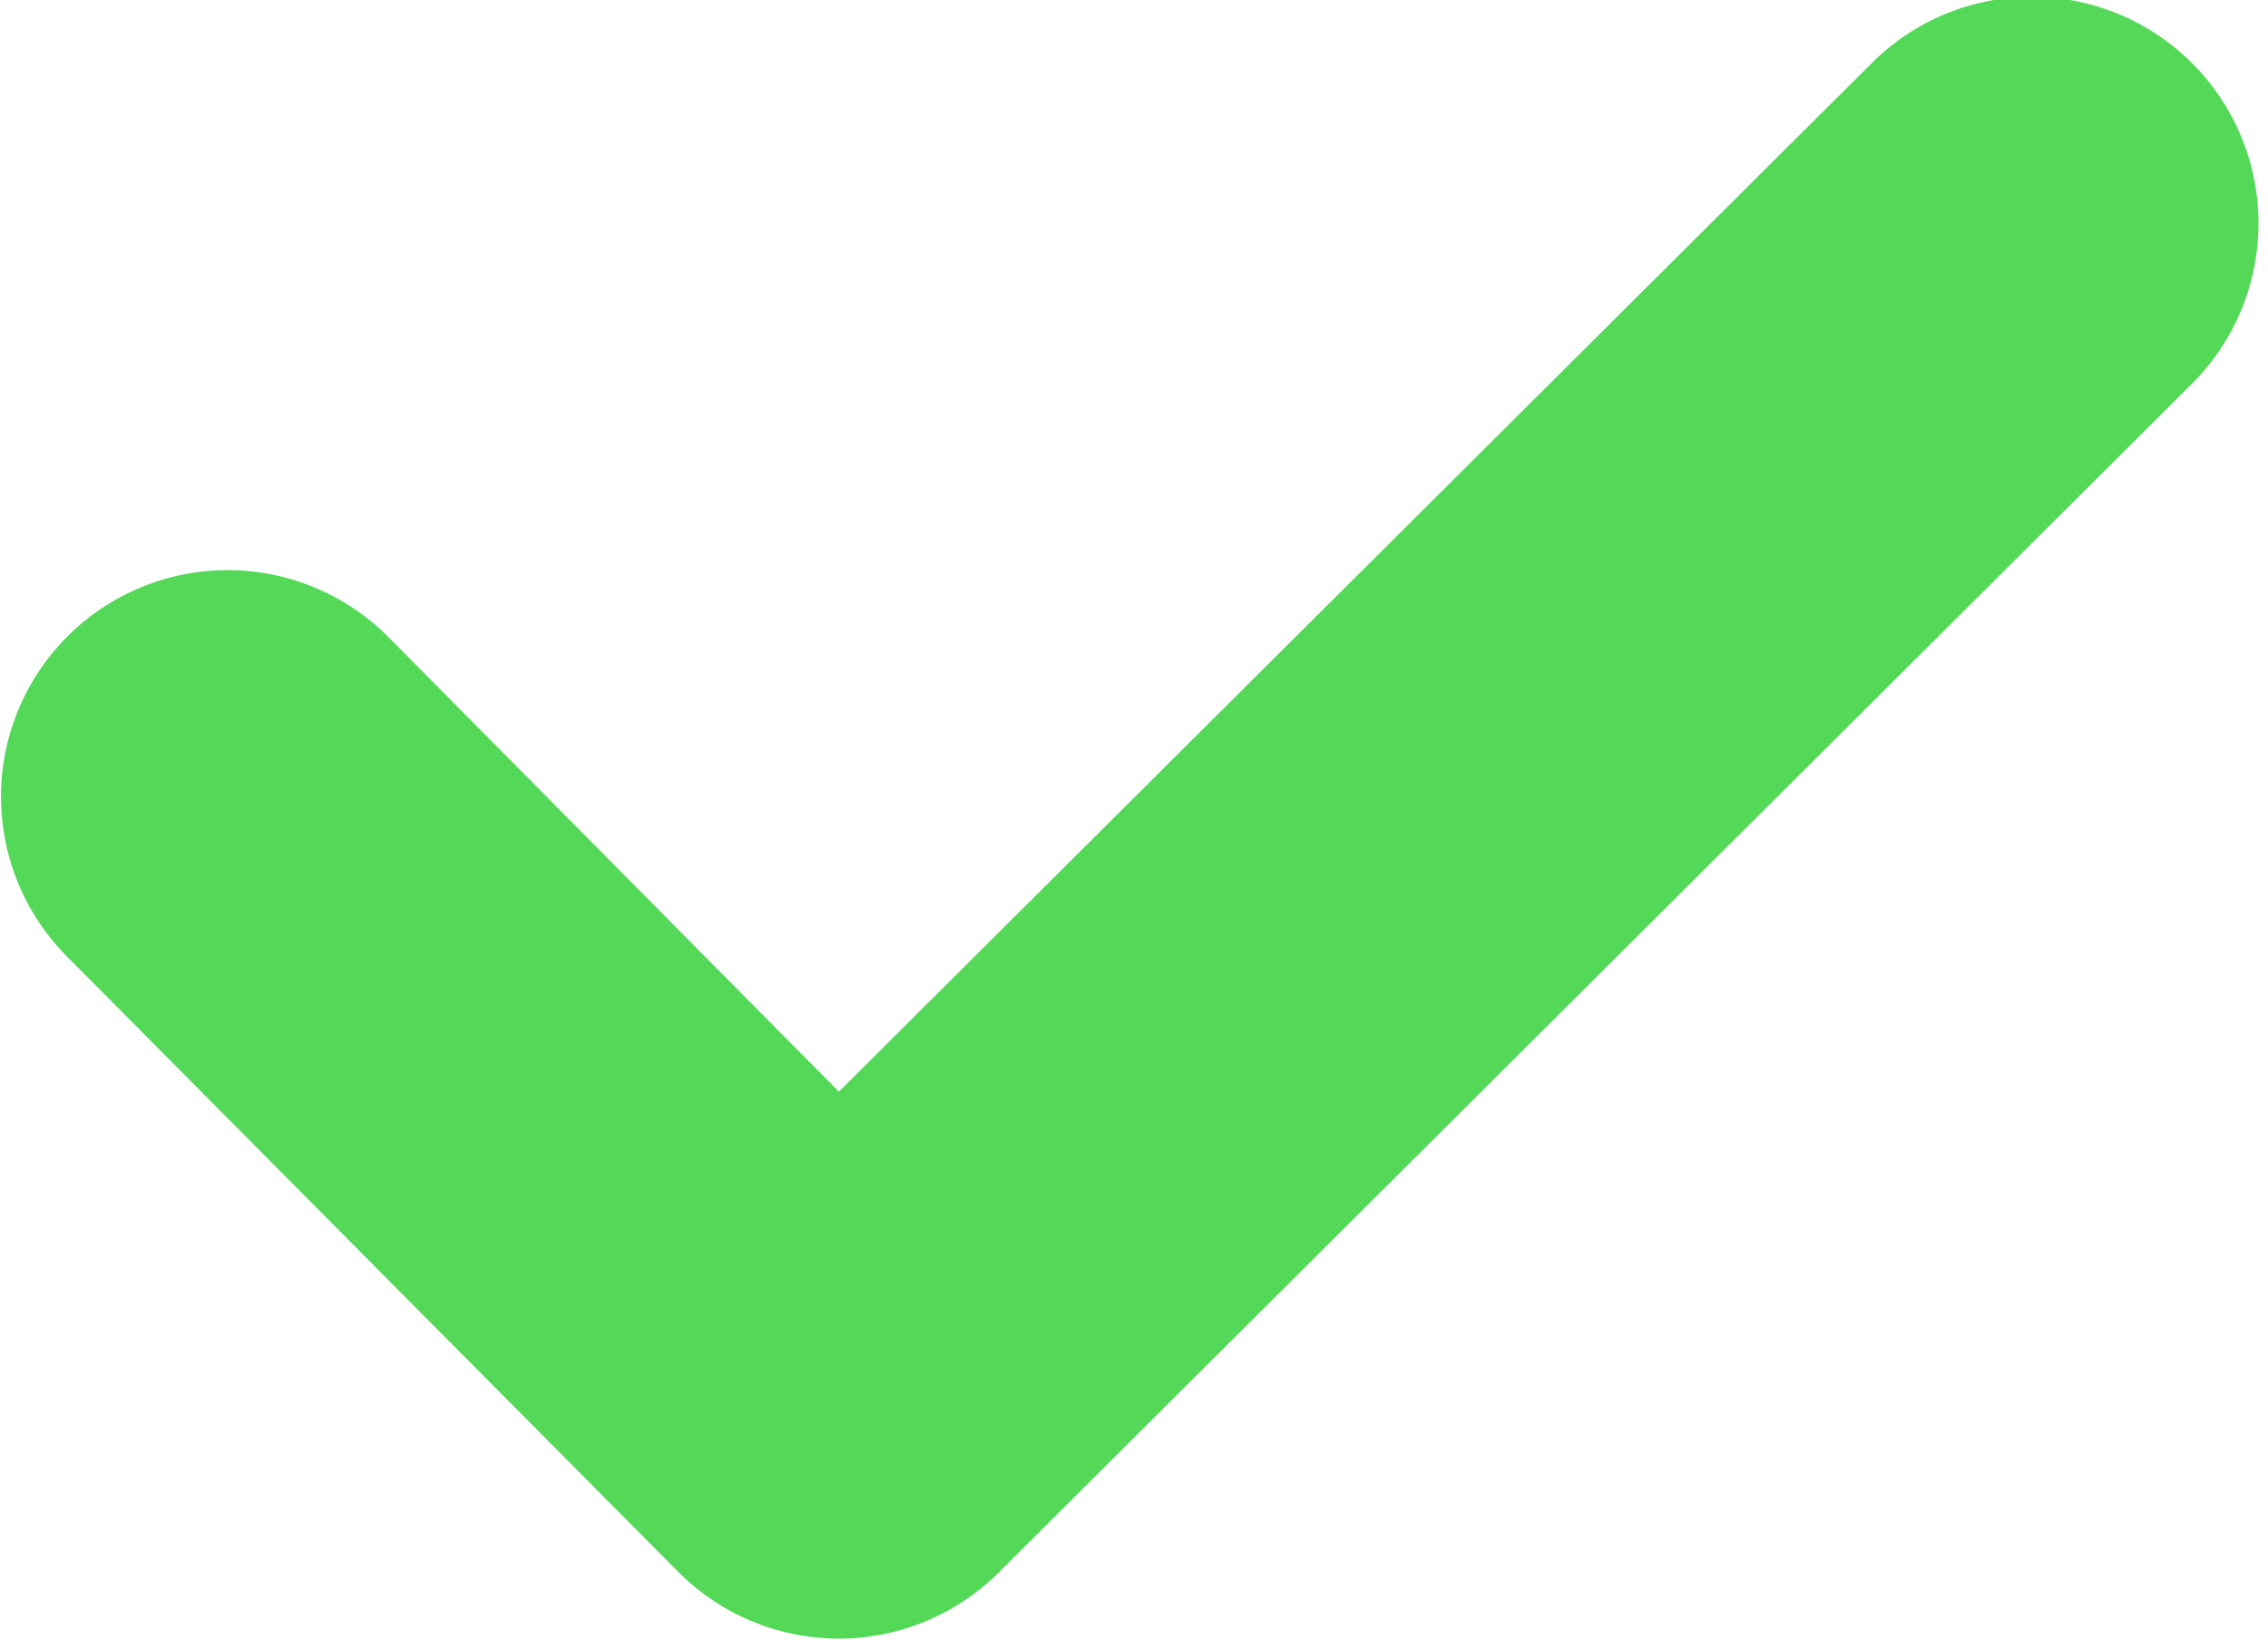 <svg xmlns="http://www.w3.org/2000/svg" xmlns:xlink="http://www.w3.org/1999/xlink" viewBox="0 0 15.181 10.977"><defs><style>.a{fill:#53d858;}.b{clip-path:url(#a);}</style><clipPath id="a"><rect class="a" width="15.181" height="10.977"/></clipPath></defs><g transform="translate(0 -0.1)"><g transform="translate(0 0.1)"><g class="b"><path class="a" d="M14.691,2.614,6.705,10.571a1.516,1.516,0,0,1-2.145,0L.469,6.452A1.516,1.516,0,0,1,2.614,4.307L5.633,7.354,12.546.469a1.516,1.516,0,1,1,2.145,2.145Zm0,0" transform="translate(-0.018 -0.046)"/></g></g></g></svg>